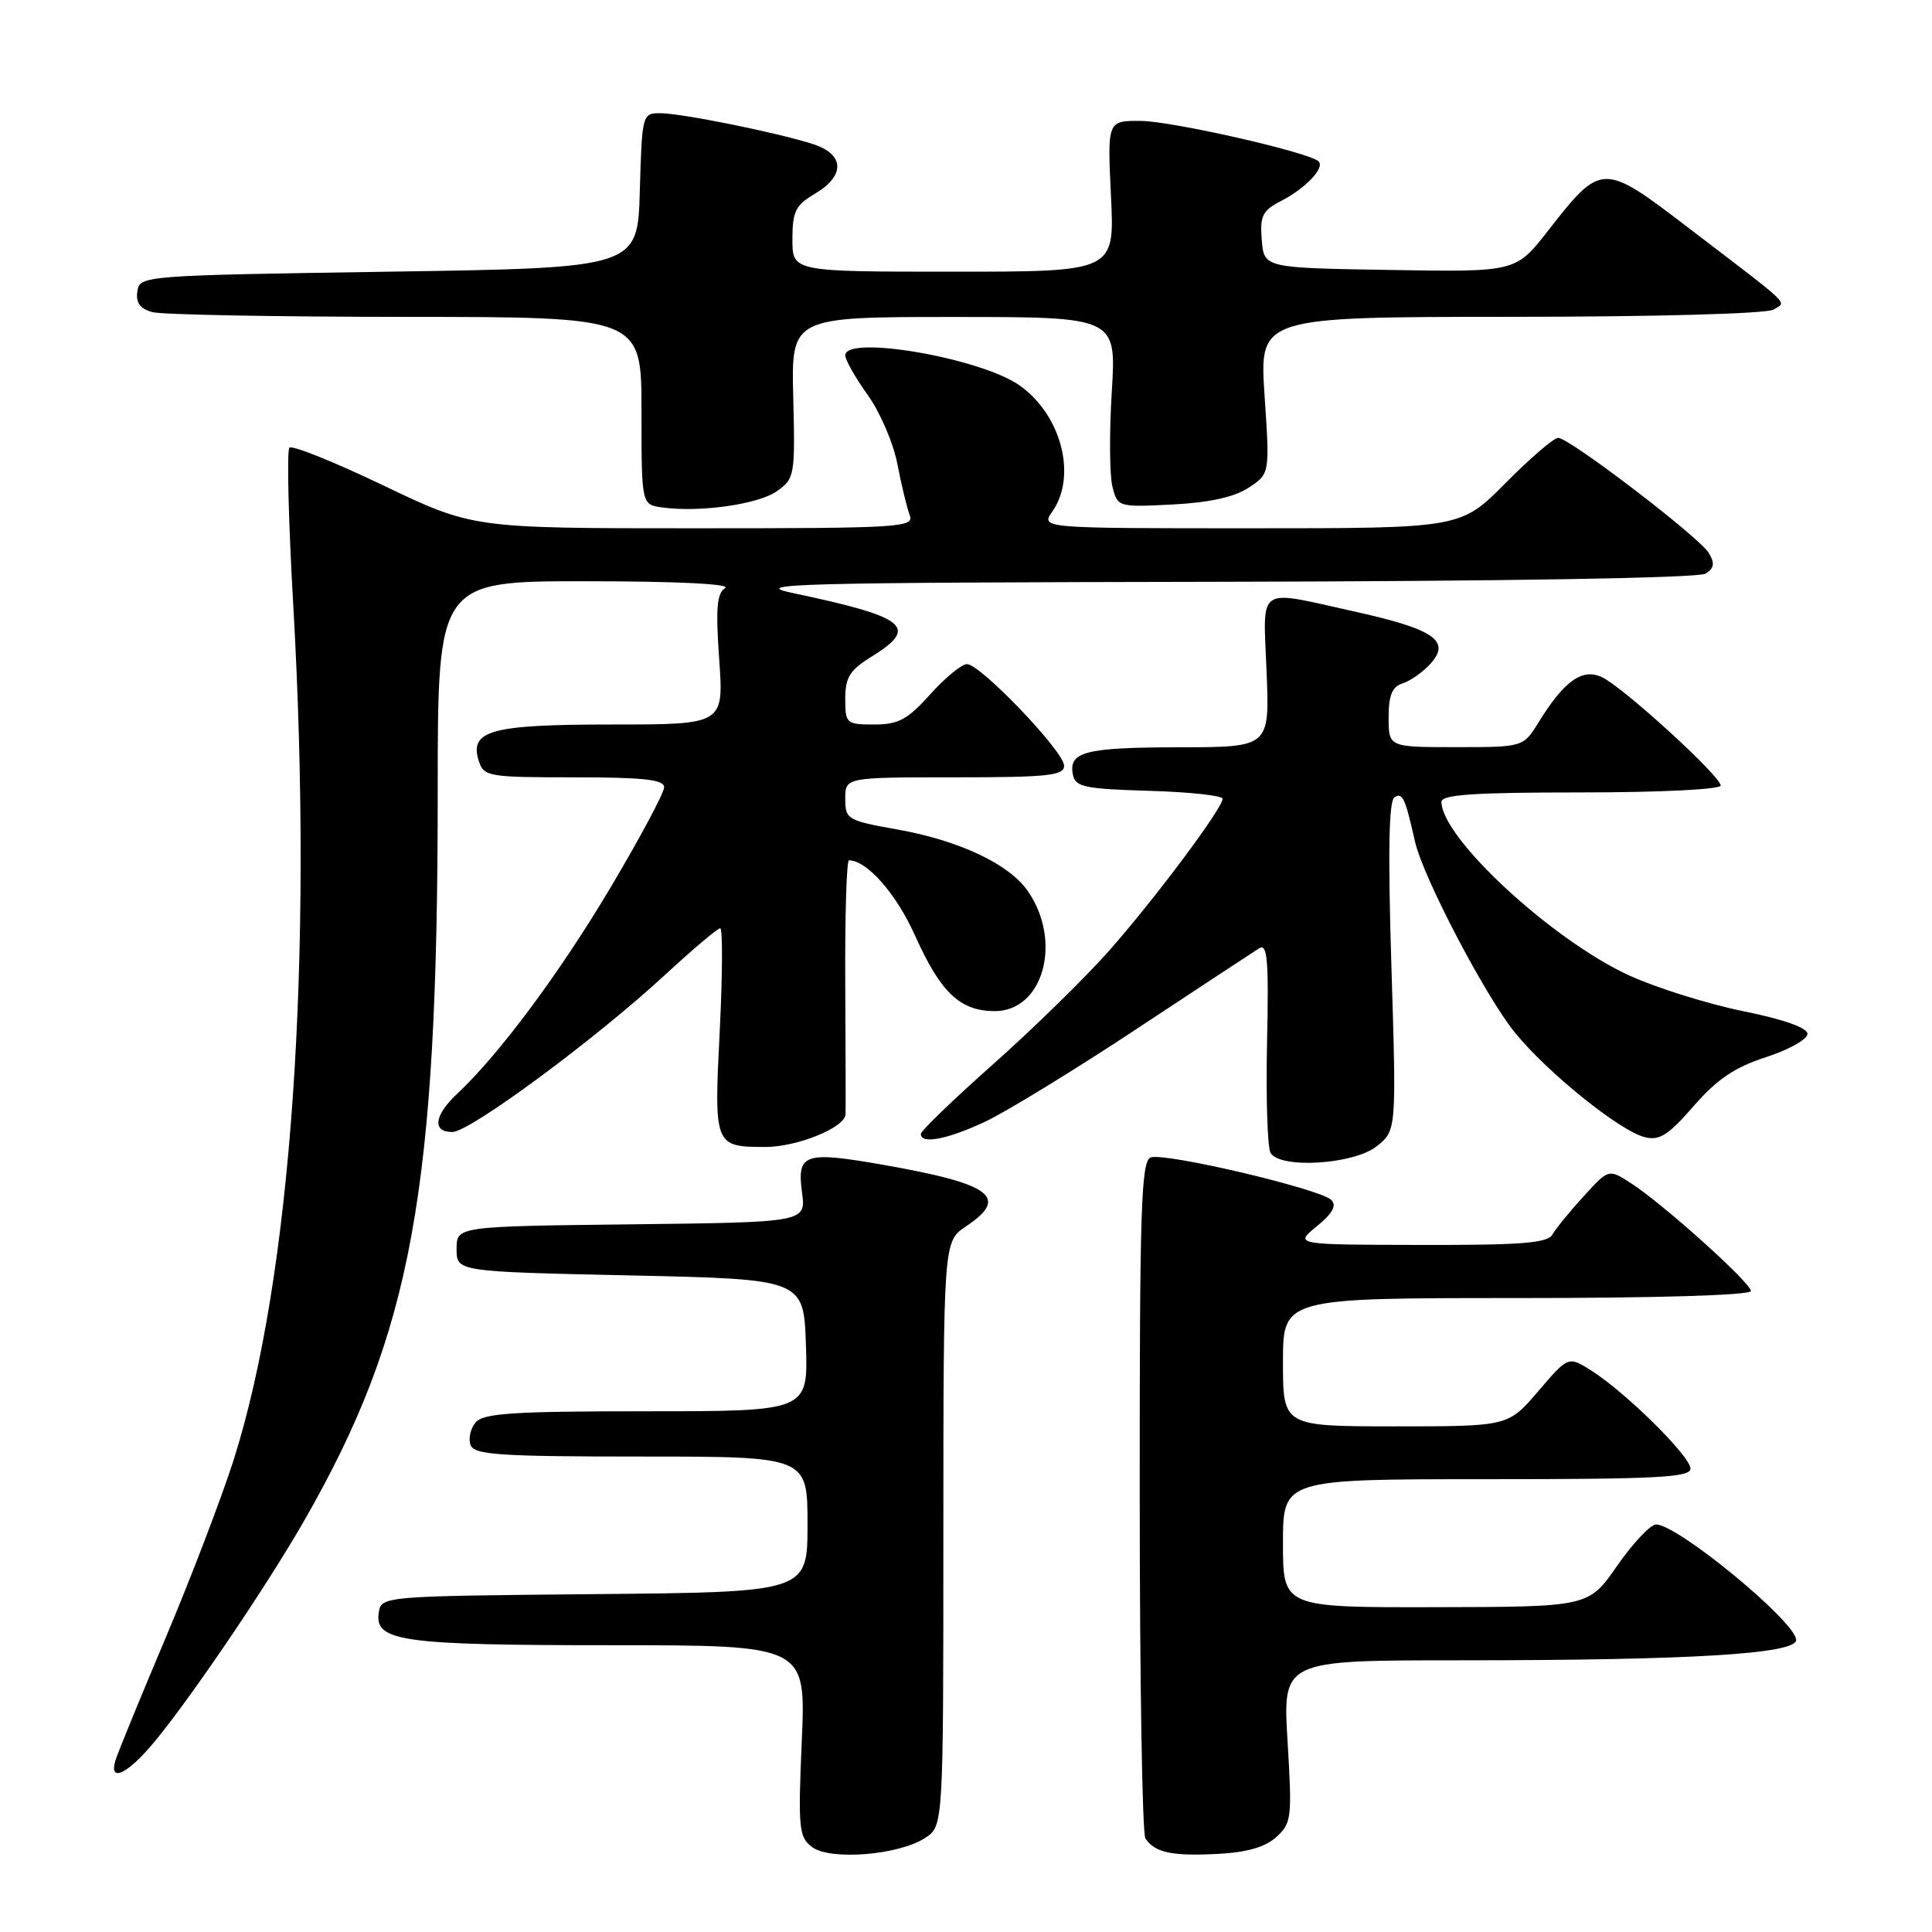<?xml version="1.0" encoding="UTF-8" standalone="no"?>
<!DOCTYPE svg PUBLIC "-//W3C//DTD SVG 1.1//EN" "http://www.w3.org/Graphics/SVG/1.1/DTD/svg11.dtd" >
<svg xmlns="http://www.w3.org/2000/svg" xmlns:xlink="http://www.w3.org/1999/xlink" version="1.1" viewBox="0 0 256 256">
 <g >
 <path fill="currentColor"
d=" M 122.58 243.54 C 125.00 241.95 125.00 241.95 125.00 203.23 C 125.01 164.50 125.01 164.50 128.00 162.50 C 133.78 158.64 131.43 156.88 117.12 154.36 C 106.57 152.51 105.58 152.84 106.27 158.00 C 106.80 161.96 106.80 161.96 83.65 162.23 C 60.50 162.50 60.50 162.50 60.50 165.50 C 60.50 168.50 60.50 168.50 83.50 169.00 C 106.50 169.50 106.50 169.50 106.79 178.25 C 107.08 187.00 107.08 187.00 85.66 187.00 C 67.93 187.00 64.03 187.26 63.01 188.49 C 62.33 189.31 62.04 190.66 62.36 191.49 C 62.85 192.77 66.23 193.00 84.97 193.00 C 107.00 193.00 107.00 193.00 107.00 201.98 C 107.00 210.97 107.00 210.97 78.75 211.23 C 50.50 211.50 50.50 211.50 50.18 213.75 C 49.65 217.49 53.32 218.00 80.96 218.00 C 106.79 218.00 106.79 218.00 106.24 230.65 C 105.74 242.28 105.85 243.42 107.60 244.74 C 110.00 246.55 119.10 245.82 122.58 243.54 Z  M 169.09 243.44 C 171.14 241.60 171.22 240.93 170.61 230.75 C 169.96 220.00 169.96 220.00 193.33 220.00 C 224.05 220.00 238.00 219.16 238.00 217.30 C 238.00 214.93 222.31 202.00 219.44 202.00 C 218.70 202.00 216.38 204.46 214.29 207.46 C 210.50 212.92 210.50 212.92 190.25 212.96 C 170.00 213.00 170.00 213.00 170.00 204.50 C 170.00 196.00 170.00 196.00 197.00 196.00 C 219.50 196.00 224.00 195.77 224.00 194.60 C 224.00 192.98 215.44 184.52 210.89 181.63 C 207.81 179.68 207.81 179.68 203.83 184.34 C 199.84 189.00 199.84 189.00 184.92 189.00 C 170.00 189.00 170.00 189.00 170.00 180.50 C 170.00 172.00 170.00 172.00 201.00 172.00 C 219.57 172.00 232.00 171.63 232.00 171.06 C 232.00 169.97 220.14 159.32 215.99 156.70 C 213.14 154.89 213.14 154.89 209.82 158.54 C 207.99 160.54 206.14 162.81 205.70 163.59 C 205.06 164.72 201.56 164.99 188.20 164.96 C 171.50 164.93 171.50 164.93 174.48 162.49 C 176.58 160.78 177.15 159.75 176.40 159.00 C 174.93 157.53 154.29 152.68 152.47 153.37 C 151.21 153.86 151.00 160.12 151.02 198.22 C 151.02 222.57 151.36 243.00 151.77 243.60 C 153.01 245.47 155.27 245.96 161.21 245.66 C 165.15 245.47 167.60 244.78 169.09 243.44 Z  M 19.78 231.60 C 24.24 226.52 35.11 210.58 40.34 201.44 C 54.59 176.56 58.00 157.90 58.00 104.85 C 58.00 77.00 58.00 77.00 77.75 77.02 C 89.68 77.02 96.94 77.38 96.09 77.92 C 94.98 78.62 94.82 80.61 95.30 87.40 C 95.90 96.00 95.90 96.00 81.14 96.00 C 65.02 96.00 62.16 96.78 63.44 100.83 C 64.10 102.90 64.70 103.00 76.07 103.00 C 85.30 103.00 88.00 103.30 88.00 104.32 C 88.00 105.05 84.82 111.00 80.93 117.55 C 74.18 128.91 66.16 139.70 60.59 144.92 C 57.52 147.79 57.24 150.00 59.93 150.00 C 62.25 150.00 78.90 137.70 88.15 129.15 C 91.81 125.77 95.09 123.00 95.43 123.00 C 95.77 123.00 95.74 129.12 95.37 136.59 C 94.60 151.83 94.66 151.96 101.35 151.98 C 105.60 152.00 111.98 149.41 112.04 147.64 C 112.07 147.01 112.05 139.19 112.00 130.25 C 111.95 121.31 112.18 114.00 112.49 114.00 C 114.88 114.00 118.76 118.42 121.25 123.97 C 124.63 131.51 127.19 133.95 131.76 133.98 C 138.27 134.02 140.83 124.67 136.14 118.00 C 133.66 114.47 127.07 111.37 118.96 109.92 C 112.27 108.73 112.00 108.57 112.00 105.84 C 112.00 103.00 112.00 103.00 126.50 103.00 C 138.88 103.00 141.00 102.77 141.00 101.46 C 141.00 99.59 129.91 88.00 128.13 88.00 C 127.43 88.00 125.24 89.80 123.26 92.00 C 120.26 95.35 119.05 96.00 115.84 96.00 C 112.14 96.00 112.00 95.88 112.00 92.58 C 112.00 89.75 112.60 88.79 115.50 87.00 C 121.82 83.09 120.17 81.77 105.00 78.57 C 99.22 77.35 105.49 77.19 161.50 77.09 C 199.65 77.02 225.09 76.59 226.00 76.01 C 227.14 75.29 227.24 74.63 226.43 73.28 C 225.18 71.19 207.98 58.04 206.47 58.02 C 205.90 58.01 202.77 60.70 199.50 64.00 C 193.56 70.00 193.56 70.00 165.72 70.00 C 137.89 70.00 137.89 70.00 139.44 67.78 C 142.73 63.08 140.65 55.02 135.13 51.09 C 130.02 47.45 112.00 44.33 112.00 47.09 C 112.00 47.68 113.34 50.05 114.98 52.34 C 116.62 54.63 118.39 58.75 118.91 61.50 C 119.44 64.25 120.17 67.29 120.54 68.25 C 121.17 69.89 119.41 70.00 91.94 70.00 C 62.67 70.00 62.67 70.00 50.83 64.34 C 44.32 61.22 38.70 58.96 38.35 59.32 C 37.99 59.67 38.22 69.08 38.86 80.23 C 41.55 127.44 38.61 169.45 30.93 193.54 C 29.34 198.50 25.30 209.08 21.94 217.04 C 18.58 224.99 15.59 232.29 15.30 233.25 C 14.45 236.05 16.55 235.28 19.78 231.60 Z  M 182.39 151.91 C 185.04 149.82 185.04 149.82 184.37 128.06 C 183.90 112.87 184.02 106.11 184.78 105.64 C 185.85 104.98 186.19 105.72 187.49 111.50 C 188.54 116.19 196.83 132.03 200.76 136.86 C 205.05 142.12 214.59 149.82 217.90 150.67 C 219.87 151.18 221.02 150.46 224.40 146.58 C 227.50 143.01 229.84 141.43 234.00 140.08 C 237.03 139.10 239.50 137.71 239.50 137.00 C 239.50 136.19 236.39 135.08 231.00 133.99 C 226.32 133.04 219.56 130.92 215.96 129.29 C 205.74 124.64 191.02 111.05 191.00 106.25 C 191.00 105.29 195.36 105.00 209.50 105.00 C 219.97 105.00 228.00 104.60 228.00 104.09 C 228.00 102.84 215.03 91.01 212.25 89.72 C 209.65 88.52 207.27 90.21 203.89 95.68 C 201.84 99.00 201.84 99.00 192.92 99.00 C 184.00 99.00 184.00 99.00 184.00 95.07 C 184.00 92.11 184.46 90.99 185.87 90.54 C 186.90 90.22 188.55 89.05 189.55 87.94 C 192.29 84.92 190.01 83.36 179.47 81.03 C 166.33 78.12 167.37 77.41 167.83 89.00 C 168.23 99.00 168.23 99.00 156.37 99.02 C 143.80 99.03 141.58 99.60 142.16 102.62 C 142.48 104.28 143.65 104.53 152.26 104.79 C 157.62 104.94 162.00 105.42 162.00 105.84 C 162.00 107.10 153.06 119.07 146.94 126.00 C 143.78 129.57 136.88 136.32 131.61 141.00 C 126.34 145.68 122.02 149.84 122.02 150.25 C 121.99 151.65 125.48 150.99 130.50 148.65 C 133.25 147.36 142.25 141.86 150.50 136.41 C 158.75 130.96 166.10 126.12 166.84 125.66 C 167.94 124.95 168.13 127.20 167.89 138.18 C 167.73 145.53 167.95 152.10 168.36 152.78 C 169.67 154.90 179.34 154.30 182.39 151.91 Z  M 102.94 65.09 C 105.29 63.43 105.37 63.02 105.11 52.69 C 104.84 42.00 104.84 42.00 126.38 42.00 C 147.92 42.00 147.92 42.00 147.32 51.86 C 146.98 57.29 147.02 62.96 147.40 64.47 C 148.09 67.19 148.15 67.21 155.35 66.85 C 160.23 66.60 163.54 65.87 165.44 64.63 C 168.26 62.78 168.26 62.78 167.56 52.39 C 166.87 42.00 166.87 42.00 200.18 41.98 C 219.36 41.98 234.13 41.57 235.00 41.02 C 236.74 39.92 237.80 40.94 223.61 30.10 C 212.36 21.50 212.20 21.51 205.10 30.60 C 200.85 36.05 200.85 36.05 184.17 35.77 C 167.50 35.50 167.50 35.50 167.19 31.81 C 166.93 28.60 167.27 27.91 169.77 26.62 C 173.00 24.95 175.57 22.24 174.73 21.39 C 173.53 20.19 155.27 16.04 151.12 16.02 C 146.73 16.00 146.73 16.00 147.21 26.00 C 147.70 36.00 147.70 36.00 126.35 36.00 C 105.00 36.00 105.00 36.00 105.00 31.72 C 105.00 28.02 105.41 27.19 108.00 25.66 C 112.02 23.28 111.91 20.45 107.75 19.10 C 103.09 17.59 90.29 15.00 87.47 15.00 C 85.11 15.00 85.07 15.18 84.78 25.25 C 84.50 35.50 84.50 35.50 51.50 36.00 C 18.82 36.50 18.50 36.52 18.20 38.62 C 17.98 40.12 18.56 40.92 20.20 41.36 C 21.46 41.70 36.56 41.98 53.75 41.99 C 85.00 42.00 85.00 42.00 85.00 54.43 C 85.00 66.87 85.00 66.87 87.75 67.24 C 92.73 67.93 100.46 66.83 102.94 65.09 Z "/>
</g>
</svg>